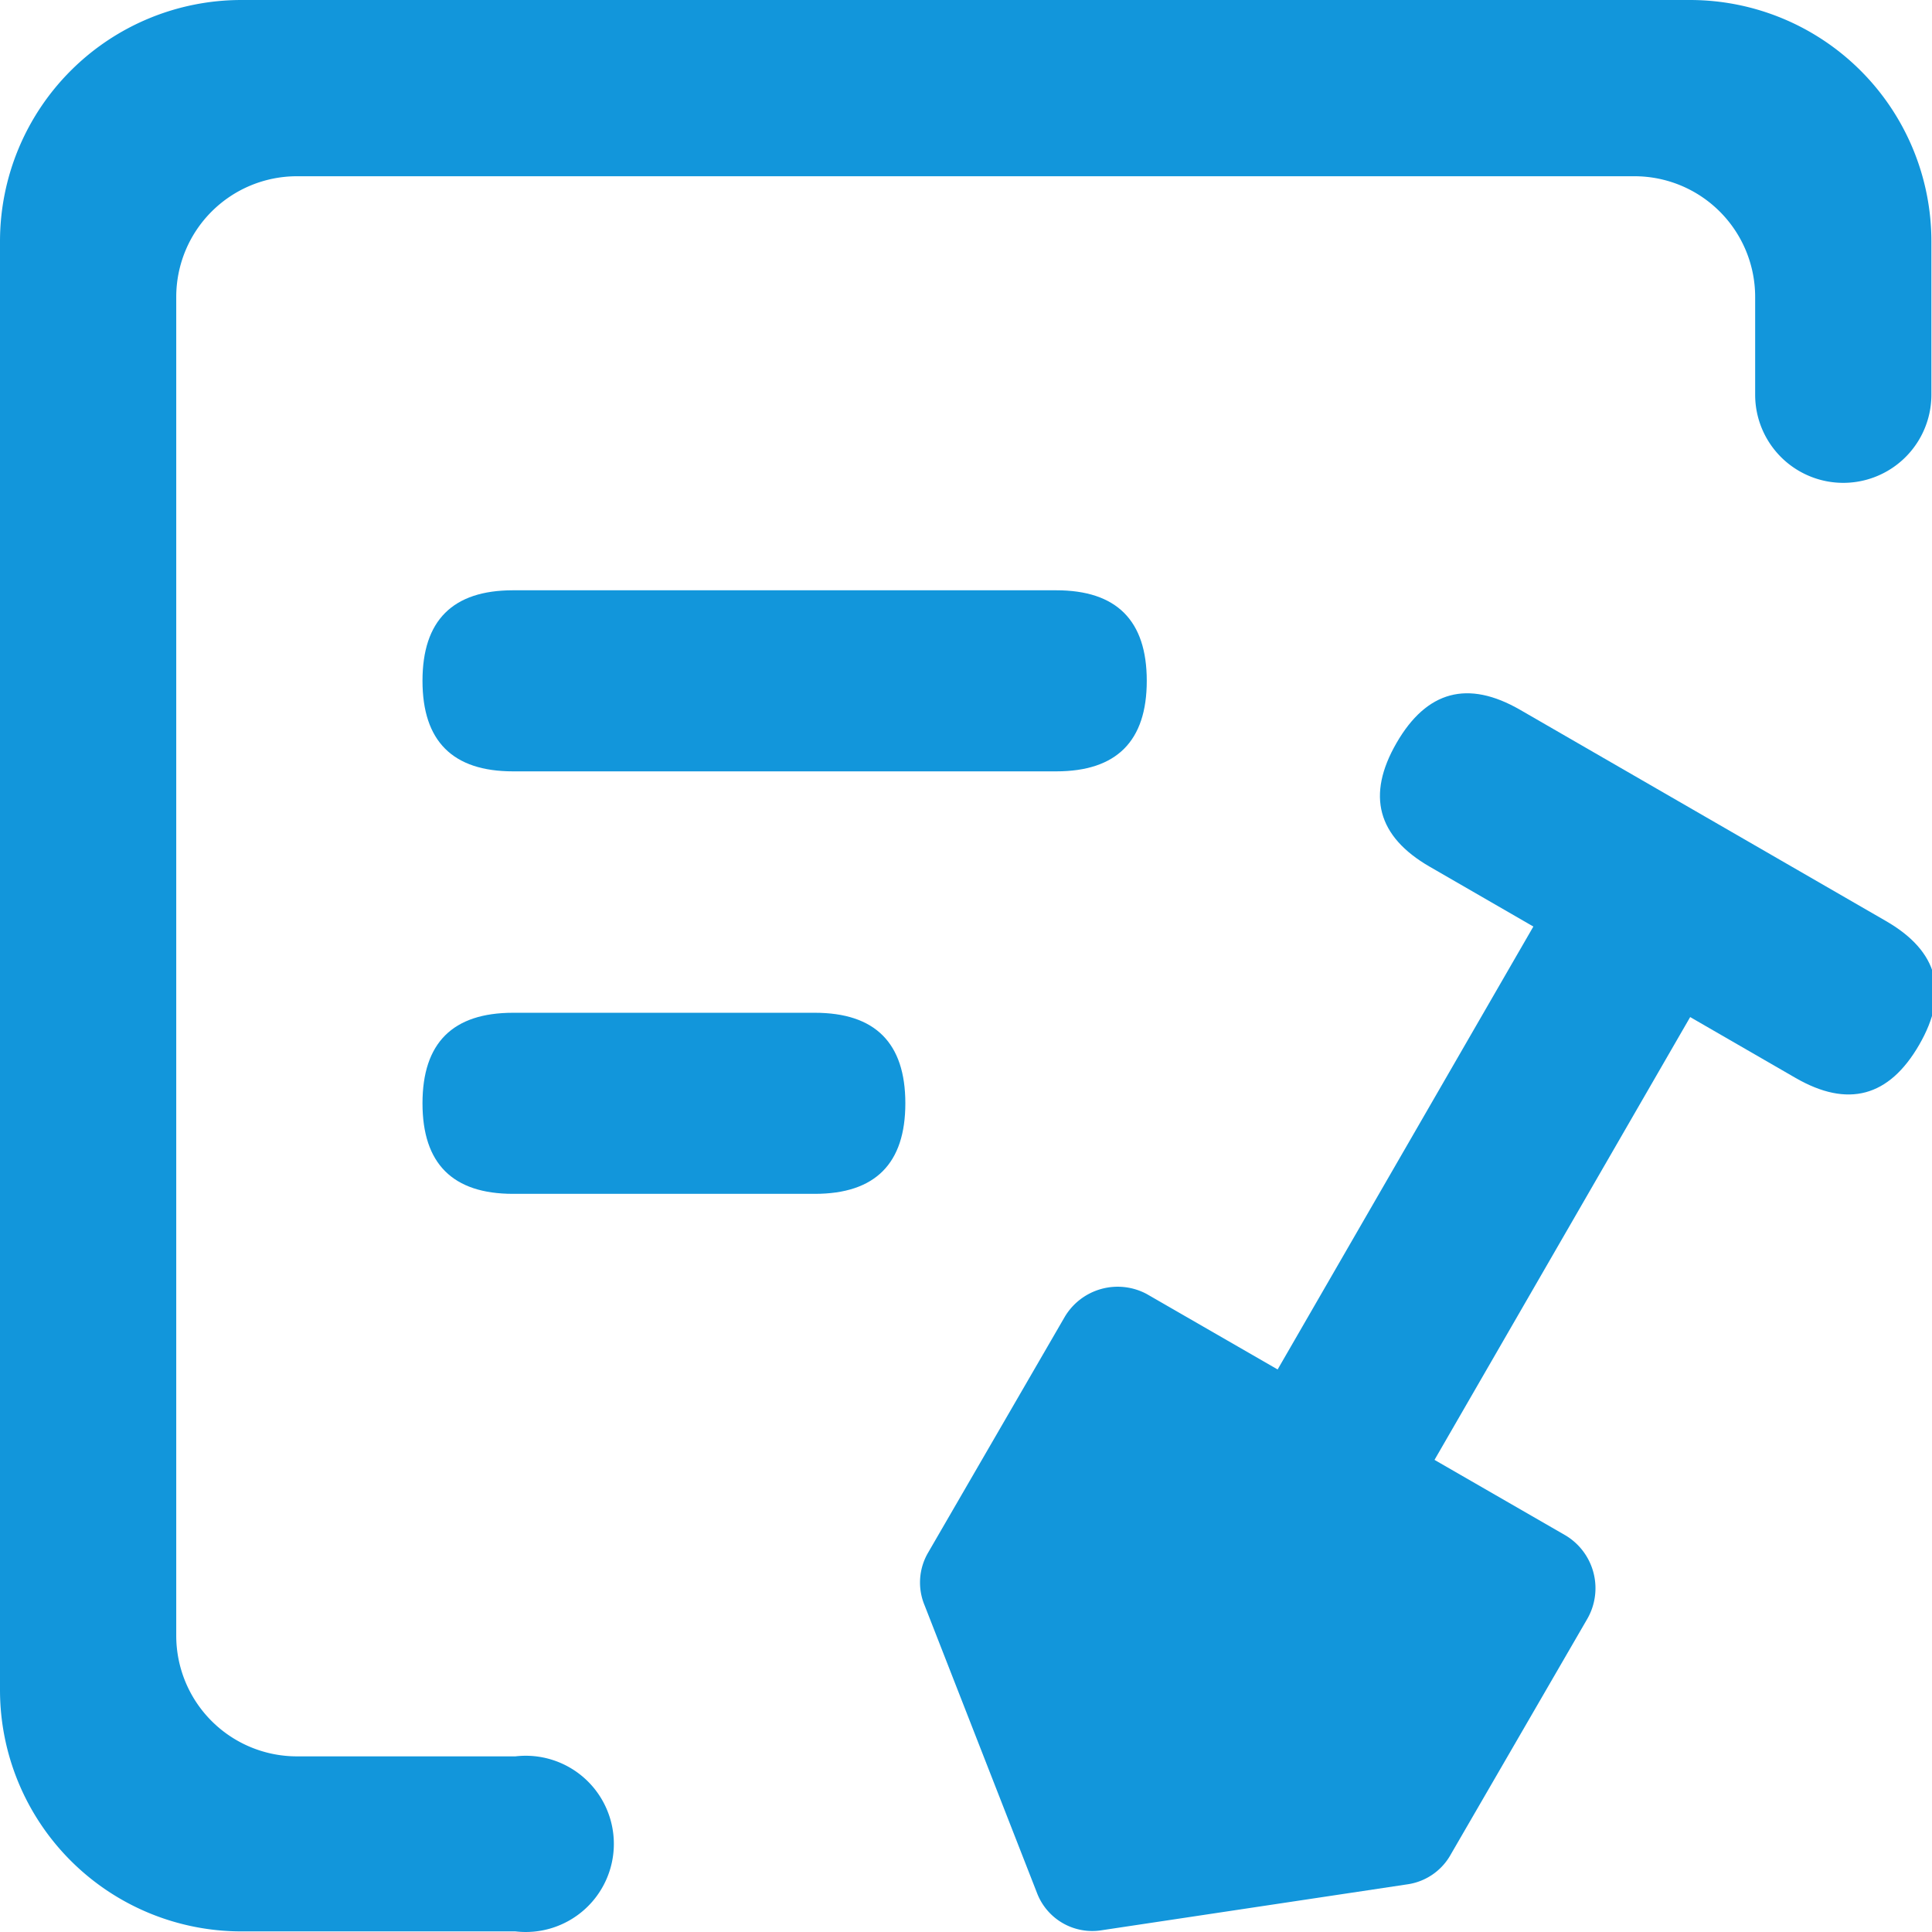 <?xml version="1.0" standalone="no"?><!DOCTYPE svg PUBLIC "-//W3C//DTD SVG 1.1//EN" "http://www.w3.org/Graphics/SVG/1.1/DTD/svg11.dtd"><svg t="1615697670866" class="icon" viewBox="0 0 1024 1024" version="1.1" xmlns="http://www.w3.org/2000/svg" p-id="10665" xmlns:xlink="http://www.w3.org/1999/xlink" width="200" height="200"><defs><style type="text/css"></style></defs><path d="M223.93 312.862m47.985 0l287.91 0q47.985 0 47.985 47.985l0 0q0 47.985-47.985 47.985l-287.91 0q-47.985 0-47.985-47.985l0 0q0-47.985 47.985-47.985Z" p-id="10666" fill="#1296db"></path><path d="M223.93 536.792m47.985 0l159.95 0q47.985 0 47.985 47.985l0 0q0 47.985-47.985 47.985l-159.95 0q-47.985 0-47.985-47.985l0 0q0-47.985 47.985-47.985Z" p-id="10667" fill="#1296db"></path><path d="M1023.679 127.96v81.255a46.705 46.705 0 0 1-93.411 0v-51.824a63.98 63.98 0 0 0-63.98-63.98H157.391a63.98 63.98 0 0 0-63.98 63.98v709.537a63.98 63.98 0 0 0 63.98 63.98h115.804a46.705 46.705 0 1 1 0 92.771H127.96a127.96 127.96 0 0 1-127.96-127.96V127.96a127.96 127.96 0 0 1 127.96-127.96h767.759a127.96 127.96 0 0 1 127.96 127.96z" p-id="10668" fill="#1296db"></path><path d="M993.226 595.306m-41.556-23.992l-193.929-111.965q-41.556-23.992-17.564-65.549l0 0q23.992-41.556 65.549-17.564l193.929 111.965q41.556 23.992 17.564 65.549l0 0q-23.992 41.556-65.549 17.564Z" p-id="10669" fill="#1296db"></path><path d="M676.908 726.3l159.95-277.033 83.11 47.985-159.95 277.033z" p-id="10670" fill="#1296db"></path><path d="M490.086 850.933l59.501 152.272a31.35 31.35 0 0 0 34.549 19.834l161.869-24.312a31.35 31.35 0 0 0 23.033-15.995l72.297-124.761a32.63 32.63 0 0 0-11.516-44.146l-222.01-127.96a32.63 32.63 0 0 0-43.506 12.156l-72.297 124.761a31.35 31.35 0 0 0-1.919 28.151z" p-id="10671" fill="#1296db"></path></svg>